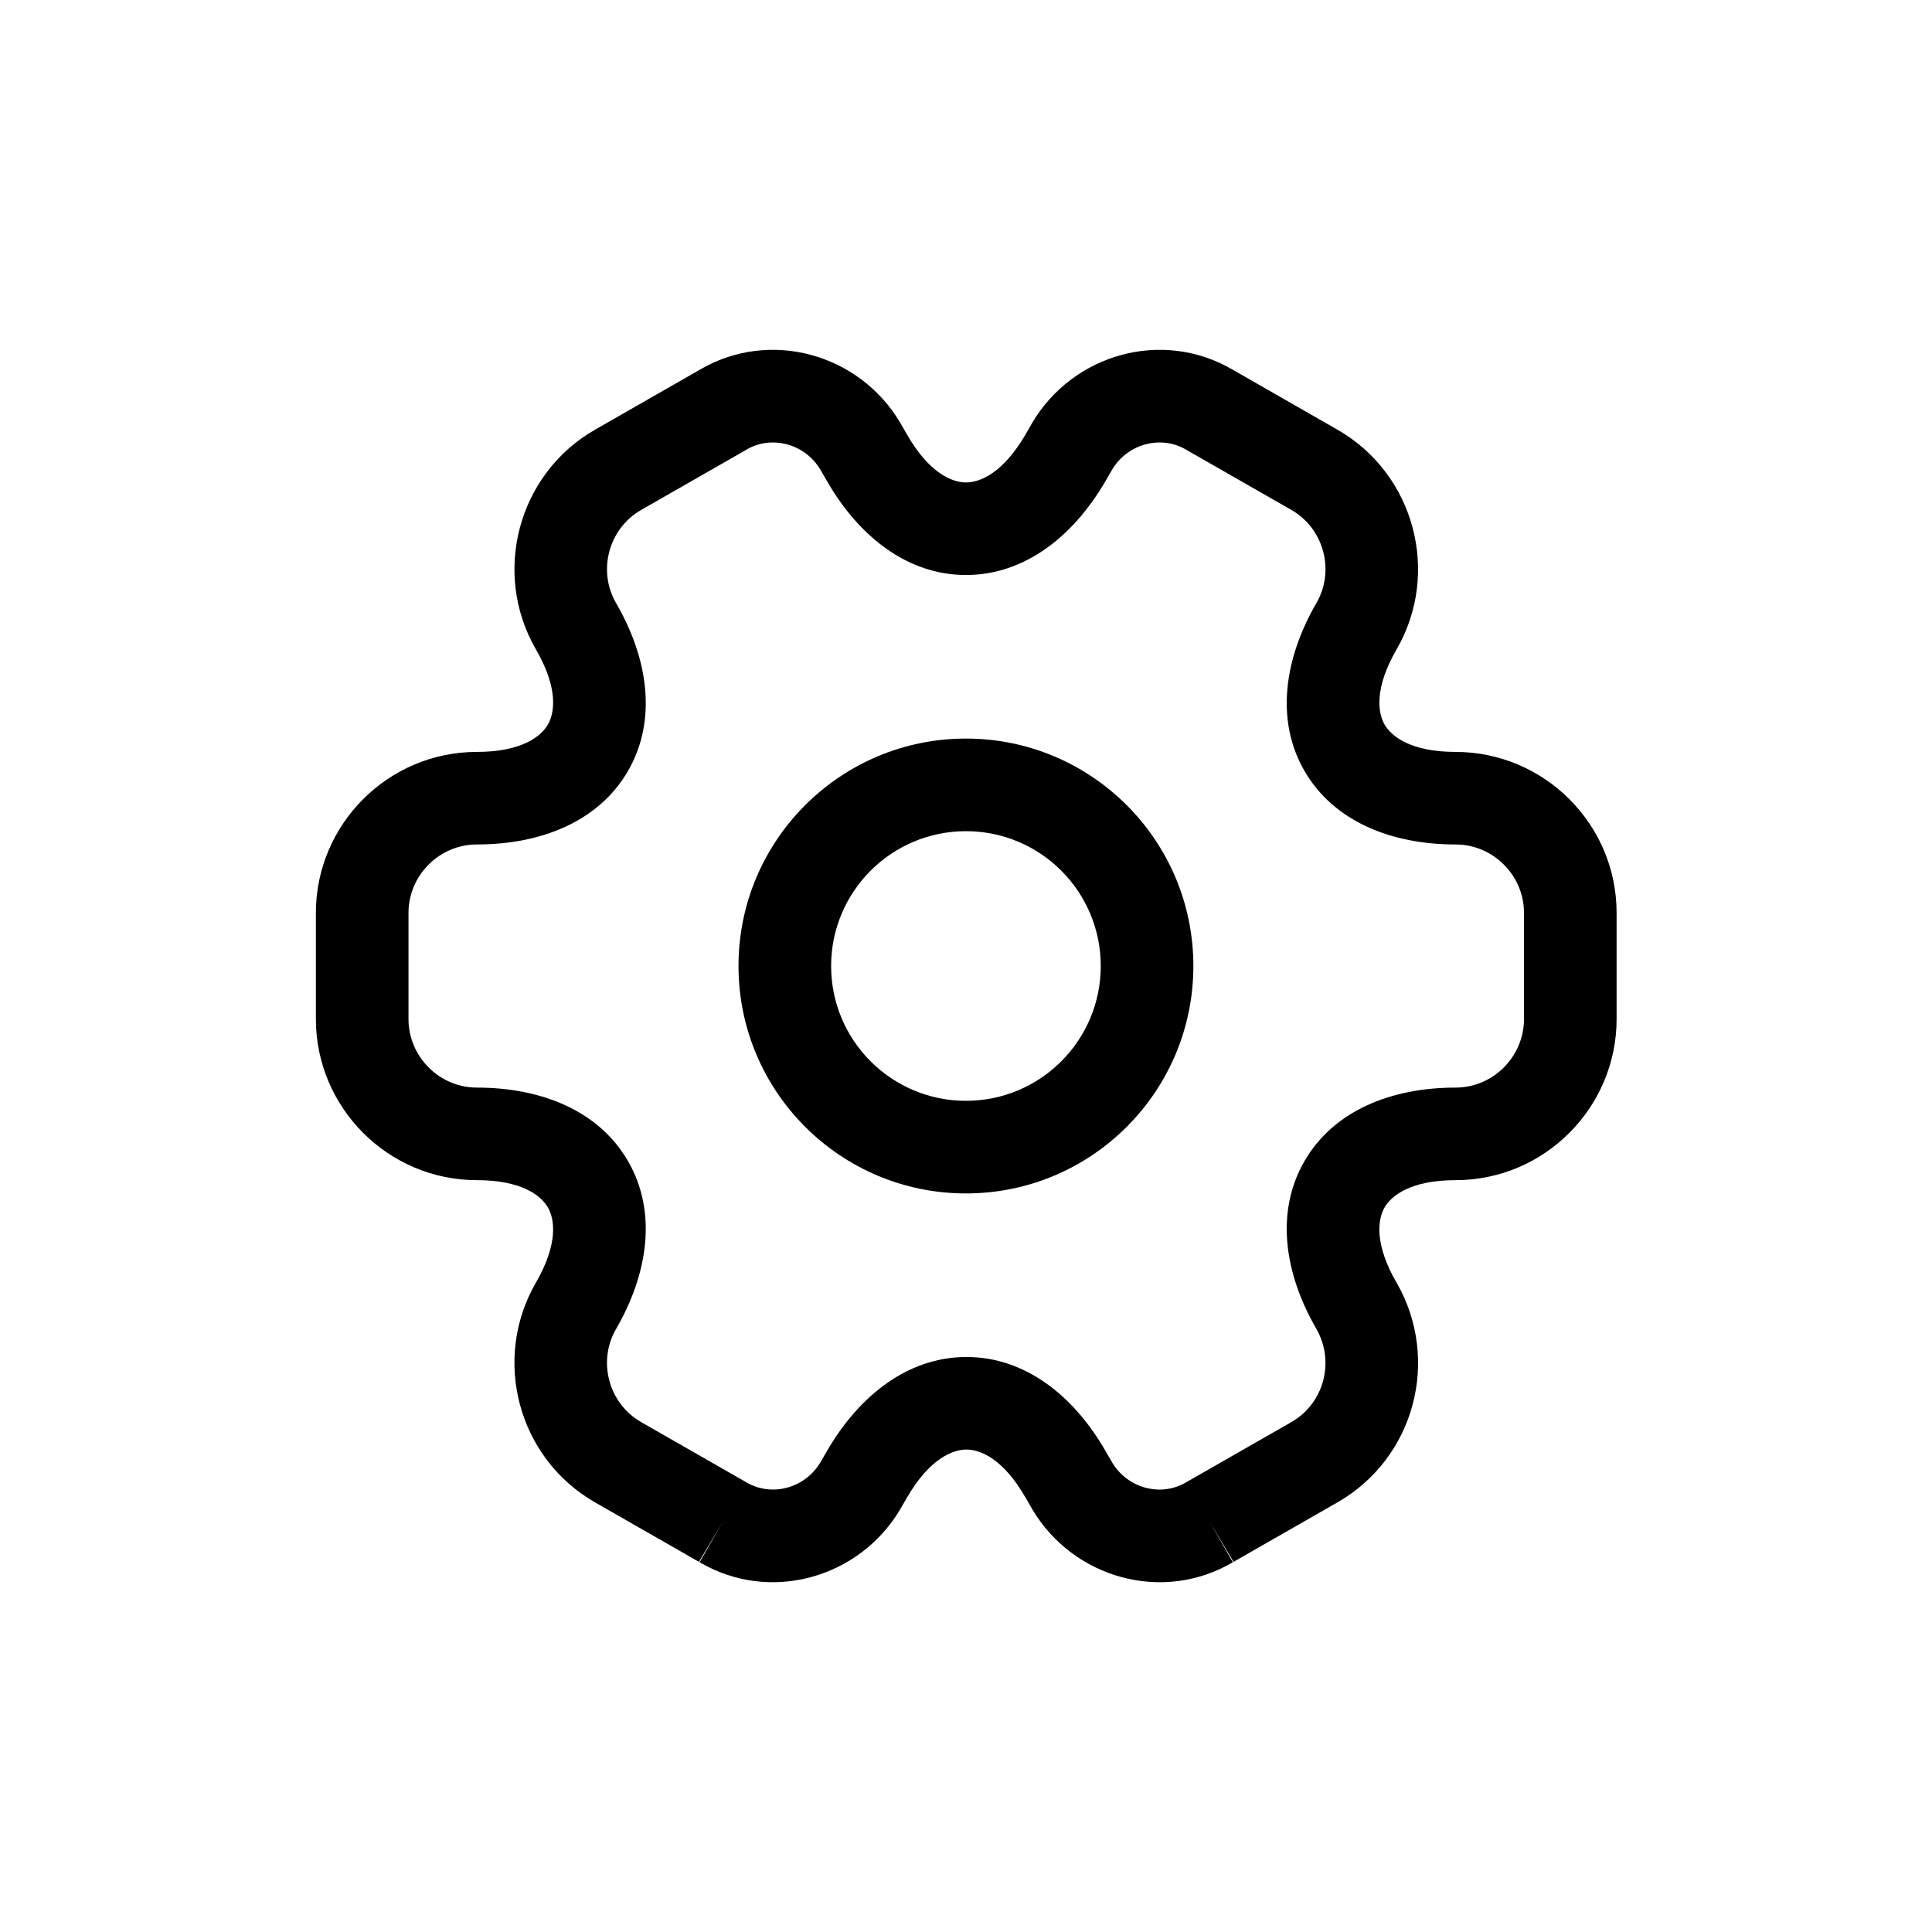 <svg viewBox="0 0 32 32" fill="none" xmlns="http://www.w3.org/2000/svg">
<path fill-rule="evenodd" clip-rule="evenodd" d="M15.999 13.767C14.766 13.767 13.766 14.767 13.766 16C13.766 17.233 14.766 18.233 15.999 18.233C17.233 18.233 18.232 17.233 18.232 16C18.232 14.767 17.233 13.767 15.999 13.767ZM12.232 16C12.232 13.92 13.919 12.233 15.999 12.233C18.079 12.233 19.766 13.92 19.766 16C19.766 18.08 18.079 19.767 15.999 19.767C13.919 19.767 12.232 18.08 12.232 16Z" fill="currentColor" />
<path fill-rule="evenodd" clip-rule="evenodd" d="M13.588 7.779C13.325 7.341 12.771 7.205 12.361 7.449L12.35 7.456L10.62 8.446C10.081 8.754 9.894 9.453 10.203 9.987C10.74 10.913 10.885 11.93 10.403 12.767C9.921 13.603 8.967 13.987 7.899 13.987C7.275 13.987 6.766 14.501 6.766 15.12V16.88C6.766 17.499 7.275 18.014 7.899 18.014C8.967 18.014 9.921 18.397 10.403 19.234C10.885 20.07 10.739 21.088 10.203 22.014C9.894 22.548 10.08 23.246 10.62 23.555L12.361 24.551C12.771 24.795 13.325 24.66 13.588 24.222L13.696 24.036C14.232 23.11 15.043 22.476 16.008 22.476C16.973 22.476 17.782 23.11 18.313 24.037C18.314 24.038 18.314 24.038 18.314 24.039L18.42 24.222C18.683 24.66 19.237 24.796 19.647 24.551L19.658 24.545L21.388 23.555C21.926 23.247 22.115 22.558 21.804 22.012C21.269 21.087 21.123 20.069 21.605 19.234C22.087 18.397 23.041 18.014 24.109 18.014C24.733 18.014 25.242 17.499 25.242 16.88V15.12C25.242 14.496 24.728 13.987 24.109 13.987C23.041 13.987 22.087 13.603 21.605 12.767C21.123 11.931 21.269 10.912 21.805 9.986C22.114 9.452 21.928 8.754 21.389 8.446L19.647 7.449C19.237 7.205 18.683 7.341 18.42 7.779L18.313 7.964C17.776 8.89 16.965 9.524 16 9.524C15.035 9.524 14.226 8.89 13.695 7.963C13.694 7.962 13.694 7.962 13.694 7.962L13.588 7.779ZM11.583 6.128C12.751 5.438 14.232 5.861 14.908 6.998L14.913 7.006L15.024 7.199C15.393 7.841 15.774 7.991 16 7.991C16.228 7.991 16.612 7.84 16.986 7.196C16.985 7.196 16.986 7.196 16.986 7.196L17.1 6.998C17.777 5.861 19.257 5.438 20.425 6.128L22.149 7.115C23.43 7.846 23.864 9.488 23.133 10.754C22.76 11.398 22.82 11.805 22.933 12.001C23.046 12.197 23.367 12.454 24.109 12.454C25.57 12.454 26.776 13.644 26.776 15.12V16.88C26.776 18.341 25.585 19.547 24.109 19.547C23.367 19.547 23.046 19.803 22.933 19.999C22.82 20.195 22.759 20.602 23.132 21.246L23.135 21.25C23.863 22.523 23.431 24.154 22.149 24.886L20.425 25.873C20.427 25.872 20.429 25.87 20.431 25.869L20.039 25.21L20.42 25.876L20.425 25.873C19.257 26.563 17.777 26.139 17.1 25.002L17.096 24.994L16.986 24.804L16.984 24.802C16.616 24.159 16.234 24.009 16.008 24.009C15.78 24.009 15.396 24.16 15.023 24.804L14.908 25.002C14.232 26.139 12.751 26.563 11.583 25.873L11.588 25.876L11.969 25.21L11.577 25.869C11.579 25.87 11.581 25.872 11.583 25.873L9.859 24.886C8.578 24.154 8.144 22.513 8.875 21.247C9.248 20.603 9.188 20.195 9.075 19.999C8.962 19.803 8.641 19.547 7.899 19.547C6.423 19.547 5.232 18.341 5.232 16.88V15.12C5.232 13.659 6.423 12.454 7.899 12.454C8.641 12.454 8.962 12.197 9.075 12.001C9.188 11.805 9.249 11.399 8.876 10.755C8.144 9.489 8.578 7.846 9.859 7.115"  fill="currentColor"/>
</svg>
